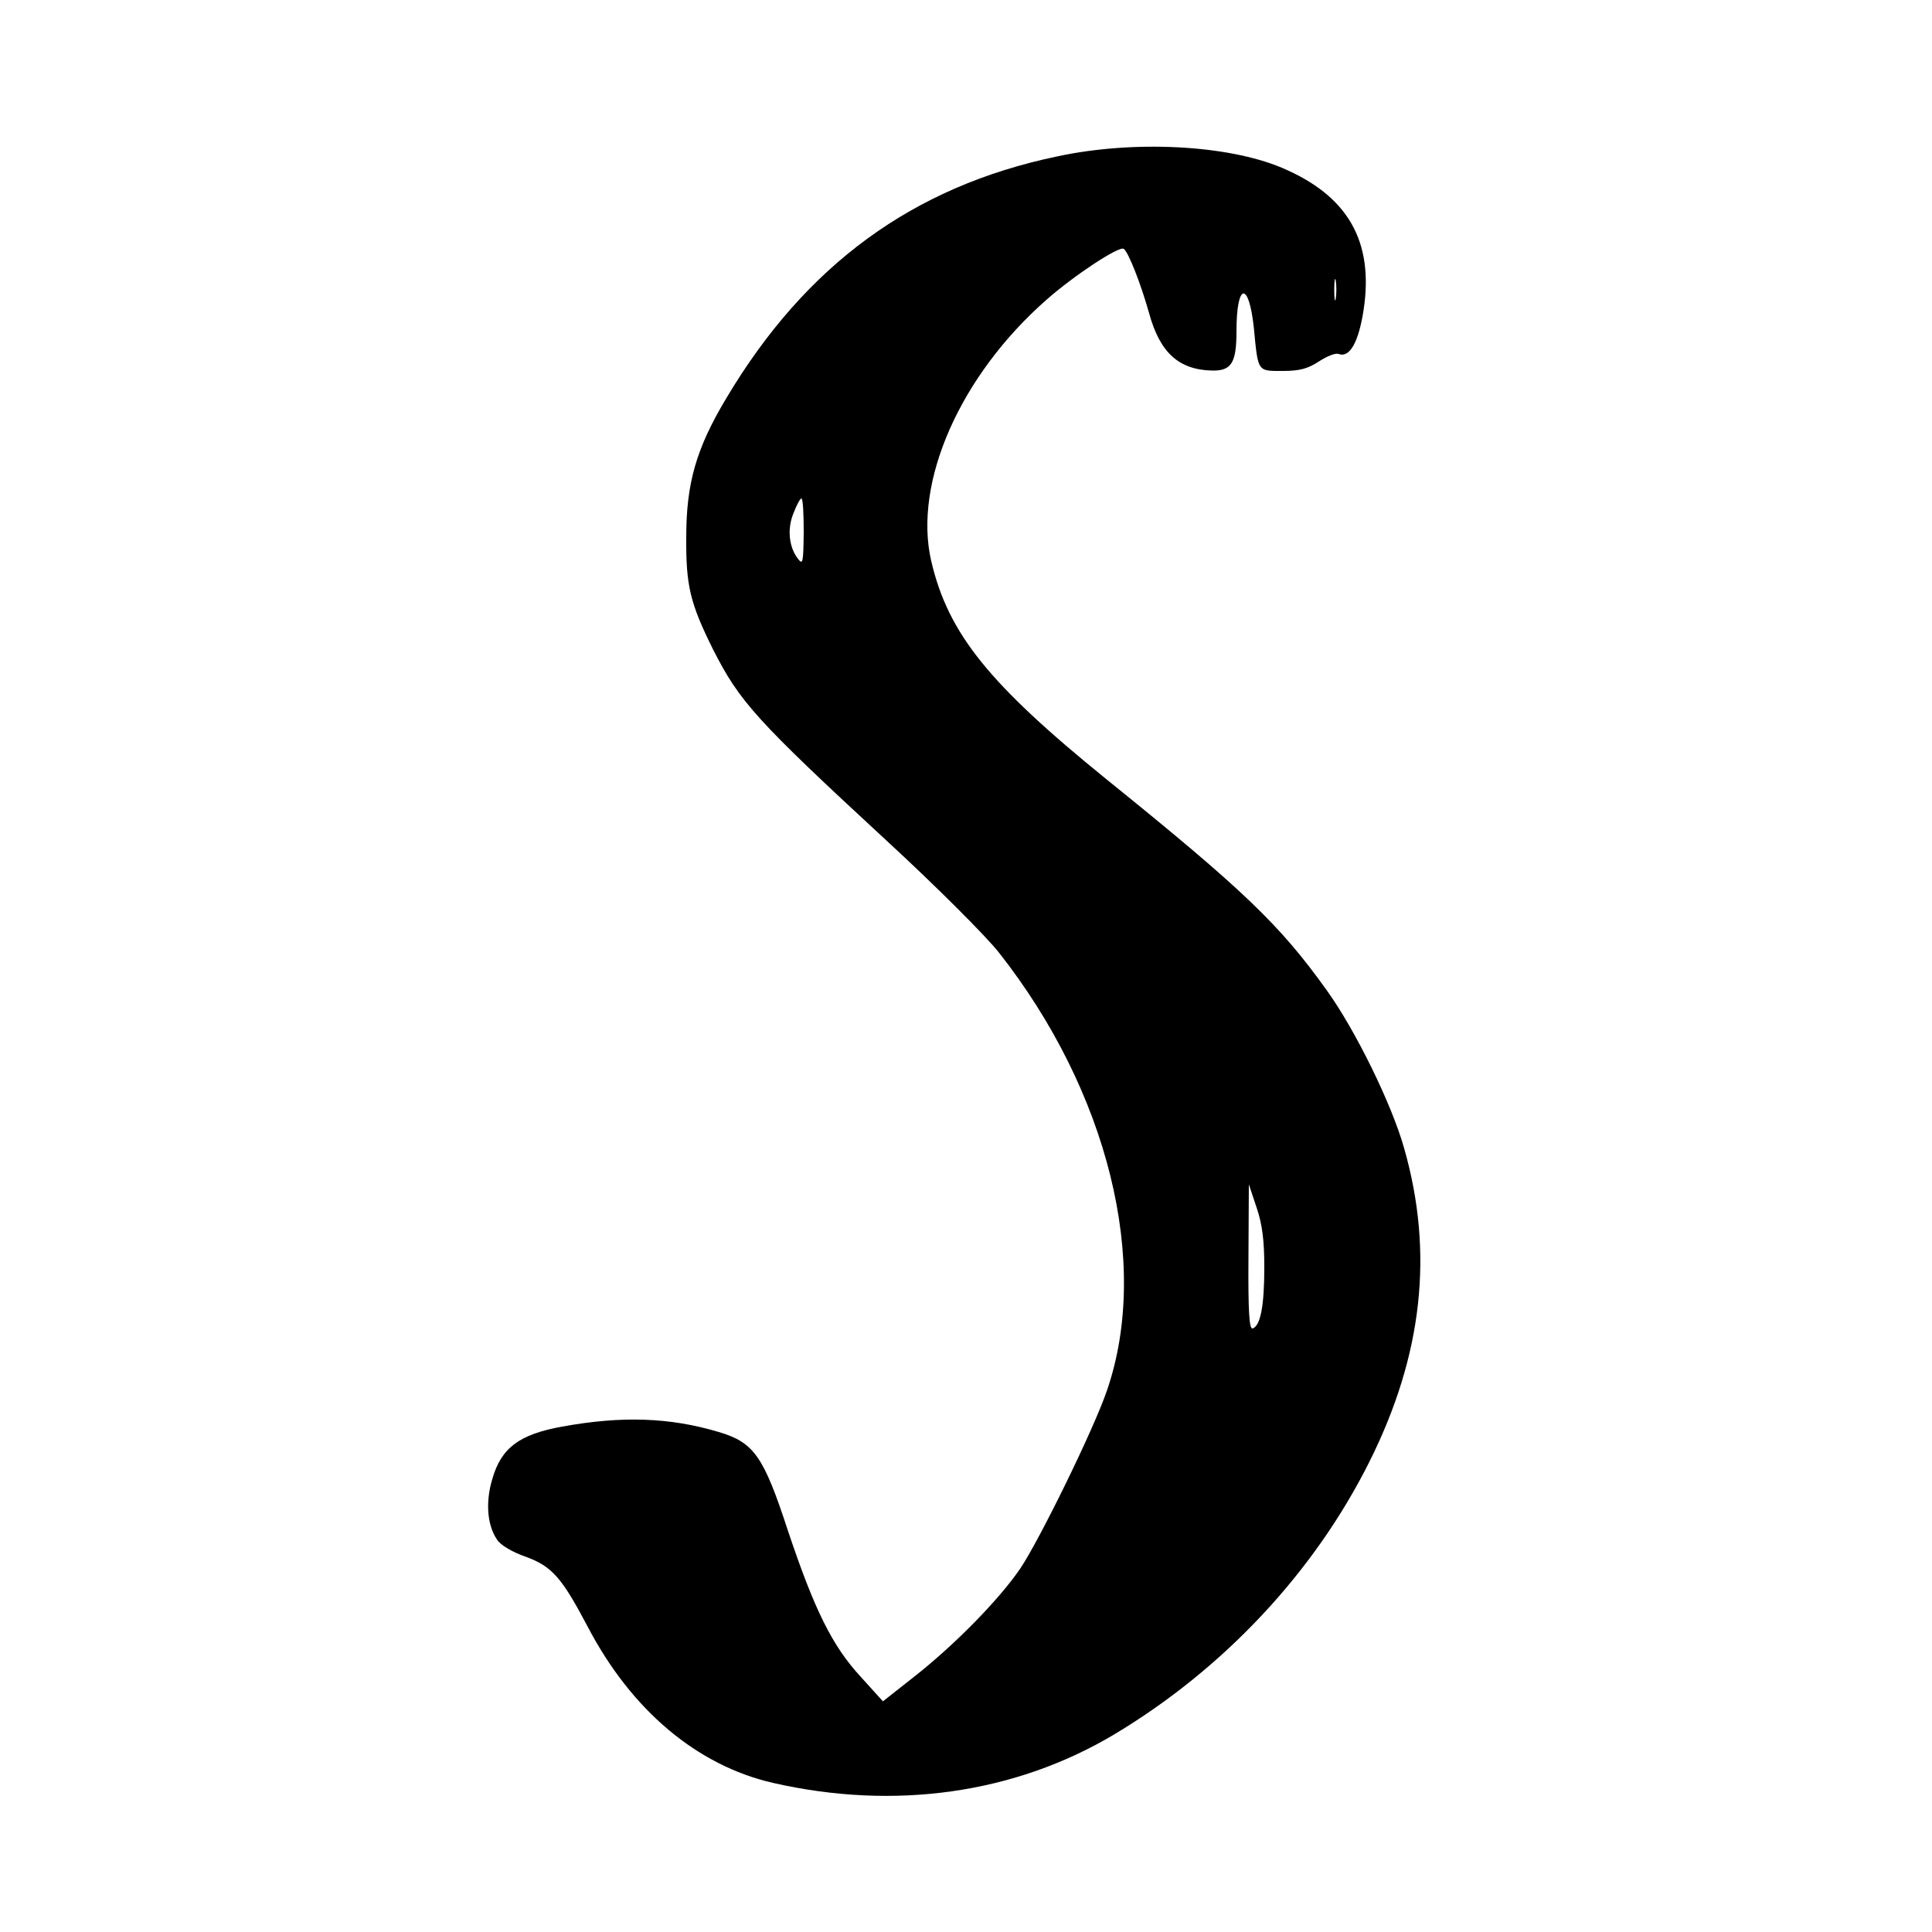 <svg xmlns="http://www.w3.org/2000/svg" width="666.667" height="666.667" preserveAspectRatio="xMidYMid meet" version="1.0" viewBox="0 0 500 500"><g fill="#000" stroke="none"><path d="M2735 4595 c-373 -78 -650 -281 -855 -625 -78 -130 -104 -220 -104 -360 -1 -126 10 -171 69 -290 69 -136 111 -183 451 -497 126 -116 256 -246 289 -288 283 -359 393 -804 280 -1133 -33 -98 -175 -388 -225 -462 -54 -79 -168 -196 -275 -280 l-80 -63 -57 63 c-74 80 -120 173 -189 379 -63 193 -88 228 -179 255 -127 38 -251 42 -405 14 -111 -20 -158 -55 -181 -136 -18 -60 -13 -119 12 -156 8 -14 40 -33 75 -45 68 -25 93 -54 160 -181 113 -216 283 -359 479 -404 315 -72 626 -28 883 125 284 170 518 420 661 706 138 276 167 541 90 811 -32 114 -126 306 -201 410 -121 169 -215 259 -568 544 -306 248 -411 378 -455 566 -47 203 74 479 298 676 70 62 188 140 200 132 12 -7 45 -92 66 -167 28 -102 77 -146 163 -148 50 -1 63 20 63 102 0 126 32 131 45 8 11 -115 9 -111 75 -111 44 0 65 6 94 25 20 13 42 22 50 19 29 -11 52 30 65 114 27 178 -41 296 -212 368 -140 59 -383 72 -582 29z m722 -367 c-2 -13 -4 -3 -4 22 0 25 2 35 4 23 2 -13 2 -33 0 -45z m-1377 -605 c-1 -79 -2 -86 -15 -69 -24 31 -28 79 -11 119 8 21 17 37 20 37 4 0 6 -39 6 -87z m1192 -1903 c0 -100 -10 -151 -30 -158 -9 -3 -12 43 -11 185 l1 188 20 -60 c15 -44 20 -86 20 -155z" transform="translate(0,500) scale(0.1,-0.1)"/></g></svg>